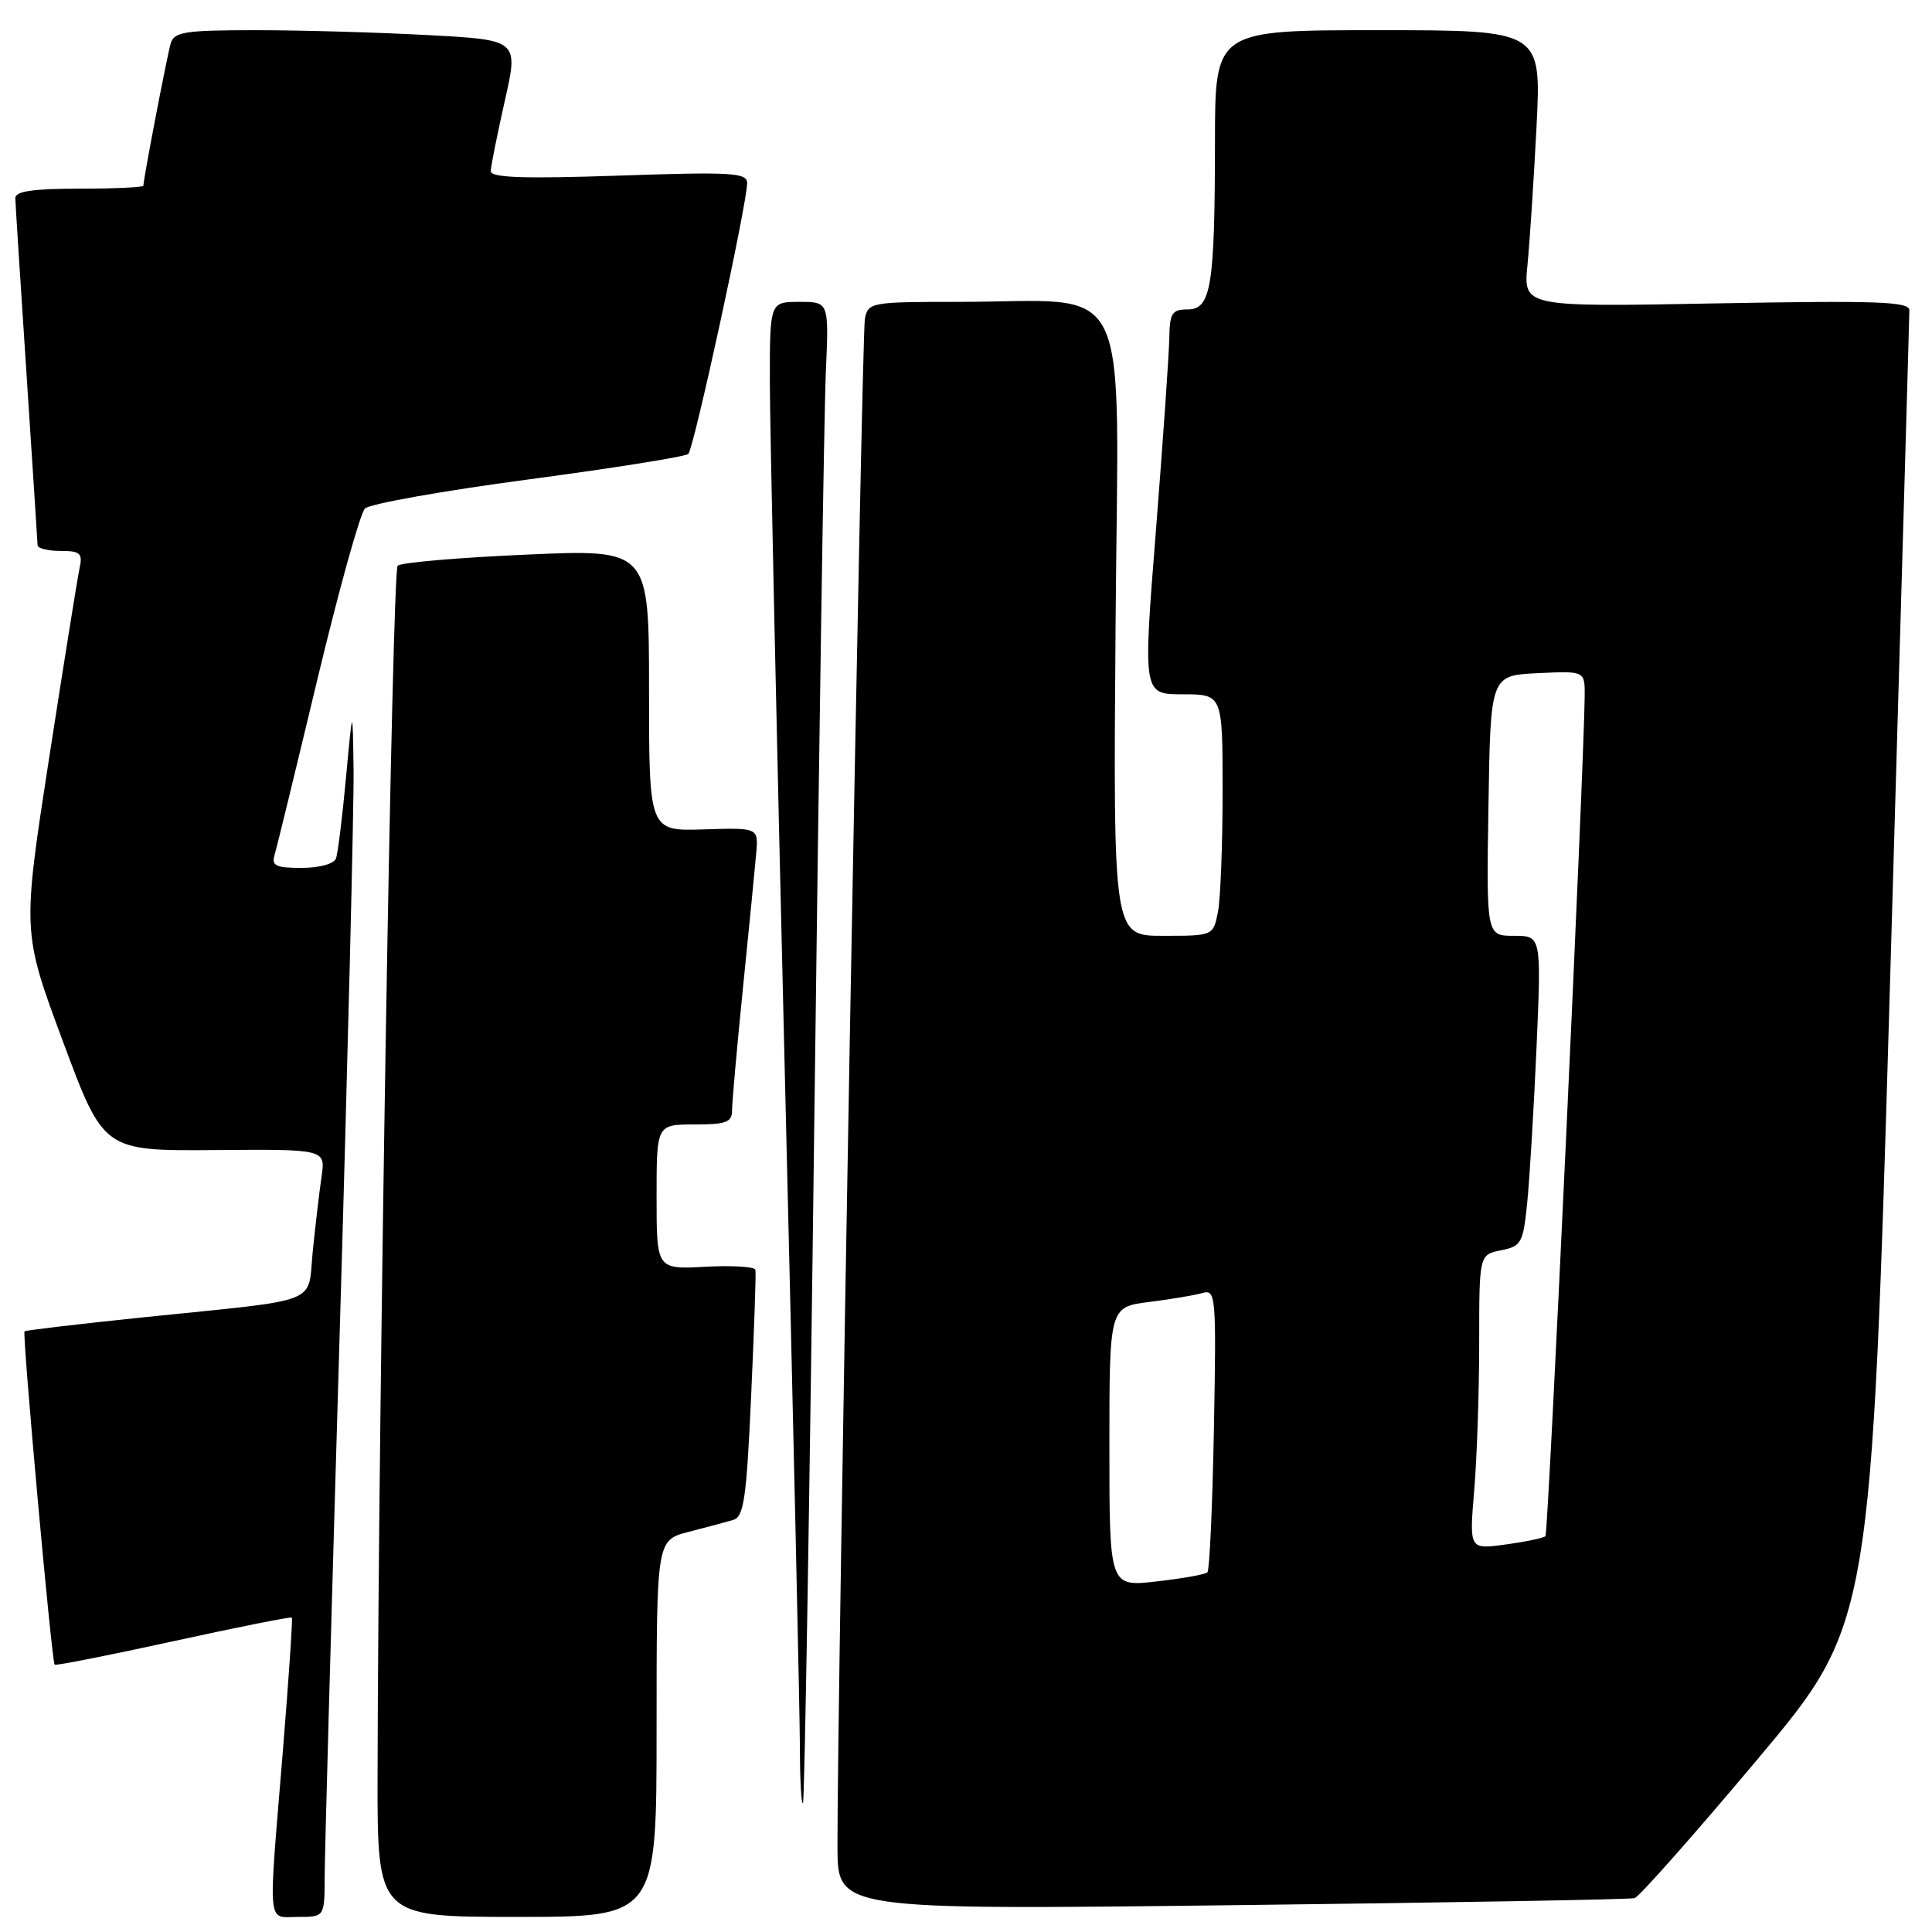<?xml version="1.0" encoding="UTF-8" standalone="no"?>
<!DOCTYPE svg PUBLIC "-//W3C//DTD SVG 1.1//EN" "http://www.w3.org/Graphics/SVG/1.1/DTD/svg11.dtd" >
<svg xmlns="http://www.w3.org/2000/svg" xmlns:xlink="http://www.w3.org/1999/xlink" version="1.1" viewBox="0 0 256 256">
 <g >
 <path fill="currentColor"
d=" M 43.02 248.75 C 43.02 245.86 43.92 213.57 45.00 177.00 C 46.08 140.43 46.91 106.67 46.85 102.00 C 46.73 93.50 46.73 93.50 45.85 103.00 C 45.37 108.22 44.77 113.06 44.52 113.75 C 44.25 114.47 42.33 115.00 39.96 115.00 C 36.53 115.00 35.95 114.72 36.39 113.25 C 36.68 112.29 39.23 101.83 42.06 90.00 C 44.90 78.17 47.73 67.99 48.36 67.38 C 48.99 66.76 58.72 65.03 70.00 63.53 C 81.28 62.03 90.82 60.51 91.20 60.15 C 91.94 59.46 99.00 26.96 99.00 24.26 C 99.00 22.88 96.99 22.76 82.00 23.27 C 69.33 23.70 65.01 23.55 65.03 22.67 C 65.04 22.03 65.88 17.85 66.88 13.40 C 68.72 5.29 68.72 5.29 56.70 4.65 C 50.09 4.29 39.84 4.00 33.91 4.00 C 24.51 4.00 23.07 4.22 22.62 5.75 C 22.14 7.37 19.00 23.73 19.00 24.61 C 19.00 24.82 15.18 25.00 10.50 25.00 C 4.35 25.00 2.01 25.35 2.03 26.25 C 2.04 26.94 2.71 37.40 3.51 49.50 C 4.30 61.60 4.97 71.84 4.98 72.25 C 4.99 72.66 6.36 73.00 8.02 73.00 C 10.63 73.00 10.97 73.31 10.55 75.25 C 10.28 76.49 8.46 87.85 6.50 100.50 C 2.95 123.50 2.95 123.50 8.34 138.00 C 13.73 152.50 13.73 152.50 28.43 152.39 C 43.13 152.27 43.13 152.27 42.61 155.89 C 42.32 157.87 41.80 162.30 41.45 165.72 C 40.70 173.00 43.05 172.07 19.01 174.55 C 10.49 175.43 3.40 176.27 3.25 176.41 C 2.93 176.74 6.85 220.19 7.24 220.58 C 7.40 220.73 14.47 219.33 22.97 217.47 C 31.47 215.61 38.54 214.20 38.67 214.34 C 38.80 214.47 38.26 222.43 37.48 232.04 C 35.52 255.88 35.34 254.00 39.50 254.00 C 43.00 254.00 43.00 254.00 43.02 248.75 Z  M 87.00 229.04 C 87.00 204.08 87.00 204.08 91.25 202.98 C 93.59 202.38 96.24 201.67 97.15 201.40 C 98.56 201.00 98.92 198.56 99.53 184.97 C 99.93 176.19 100.19 168.67 100.10 168.26 C 100.02 167.84 97.03 167.66 93.47 167.85 C 87.00 168.20 87.00 168.20 87.00 158.60 C 87.00 149.00 87.00 149.00 92.00 149.00 C 96.22 149.00 97.00 148.71 97.00 147.13 C 97.00 146.10 97.65 138.79 98.45 130.88 C 99.25 122.97 100.04 114.96 100.20 113.08 C 100.50 109.67 100.50 109.67 93.25 109.90 C 86.00 110.13 86.00 110.13 86.00 91.45 C 86.00 72.77 86.00 72.77 69.75 73.49 C 60.81 73.88 53.13 74.54 52.69 74.96 C 51.96 75.64 50.12 187.04 50.03 235.25 C 50.00 254.00 50.00 254.00 68.50 254.00 C 87.00 254.00 87.00 254.00 87.00 229.04 Z  M 216.60 251.51 C 217.20 251.33 224.51 243.08 232.83 233.17 C 247.96 215.16 247.96 215.16 250.48 128.83 C 251.86 81.35 253.00 41.88 253.00 41.11 C 253.00 39.96 248.79 39.81 227.42 40.20 C 201.84 40.68 201.84 40.68 202.40 35.09 C 202.70 32.02 203.24 23.76 203.60 16.75 C 204.24 4.00 204.24 4.00 182.62 4.00 C 161.00 4.00 161.00 4.00 160.99 18.75 C 160.97 37.95 160.48 41.00 157.37 41.00 C 155.31 41.00 154.99 41.49 154.94 44.75 C 154.91 46.81 154.11 58.29 153.17 70.25 C 151.44 92.00 151.44 92.00 156.72 92.00 C 162.00 92.00 162.00 92.00 162.00 104.87 C 162.00 111.96 161.72 119.16 161.38 120.87 C 160.75 124.00 160.74 124.00 154.12 124.00 C 147.50 124.00 147.50 124.00 147.82 82.65 C 148.18 35.38 150.45 40.00 126.88 40.00 C 115.40 40.00 115.02 40.07 114.60 42.25 C 114.18 44.39 110.90 227.36 110.97 244.79 C 111.00 253.07 111.00 253.07 163.25 252.45 C 191.99 252.11 215.99 251.69 216.60 251.51 Z  M 107.90 148.50 C 108.52 99.00 109.20 54.34 109.43 49.25 C 109.84 40.00 109.84 40.00 105.92 40.00 C 102.00 40.00 102.00 40.00 102.01 50.75 C 102.02 56.66 102.92 97.95 104.00 142.50 C 105.08 187.05 105.98 227.06 105.99 231.42 C 105.99 235.77 106.18 239.15 106.40 238.92 C 106.61 238.69 107.29 198.00 107.90 148.50 Z  M 147.00 191.72 C 147.00 173.19 147.00 173.19 152.25 172.52 C 155.14 172.16 158.33 171.62 159.35 171.33 C 161.10 170.83 161.18 171.70 160.85 189.32 C 160.66 199.50 160.27 208.06 159.99 208.34 C 159.72 208.62 156.68 209.16 153.24 209.55 C 147.00 210.26 147.00 210.26 147.00 191.72 Z  M 195.34 197.51 C 195.70 193.21 196.00 184.42 196.00 177.97 C 196.00 166.25 196.00 166.25 198.90 165.67 C 201.60 165.13 201.83 164.71 202.37 159.30 C 202.69 156.11 203.24 146.86 203.60 138.75 C 204.24 124.00 204.24 124.00 200.60 124.00 C 196.95 124.00 196.95 124.00 197.23 106.75 C 197.50 89.50 197.50 89.50 203.75 89.20 C 210.00 88.90 210.00 88.90 209.98 92.20 C 209.91 101.36 205.16 203.18 204.78 203.55 C 204.54 203.79 202.17 204.29 199.51 204.65 C 194.68 205.32 194.68 205.32 195.34 197.51 Z "/>
</g>
</svg>